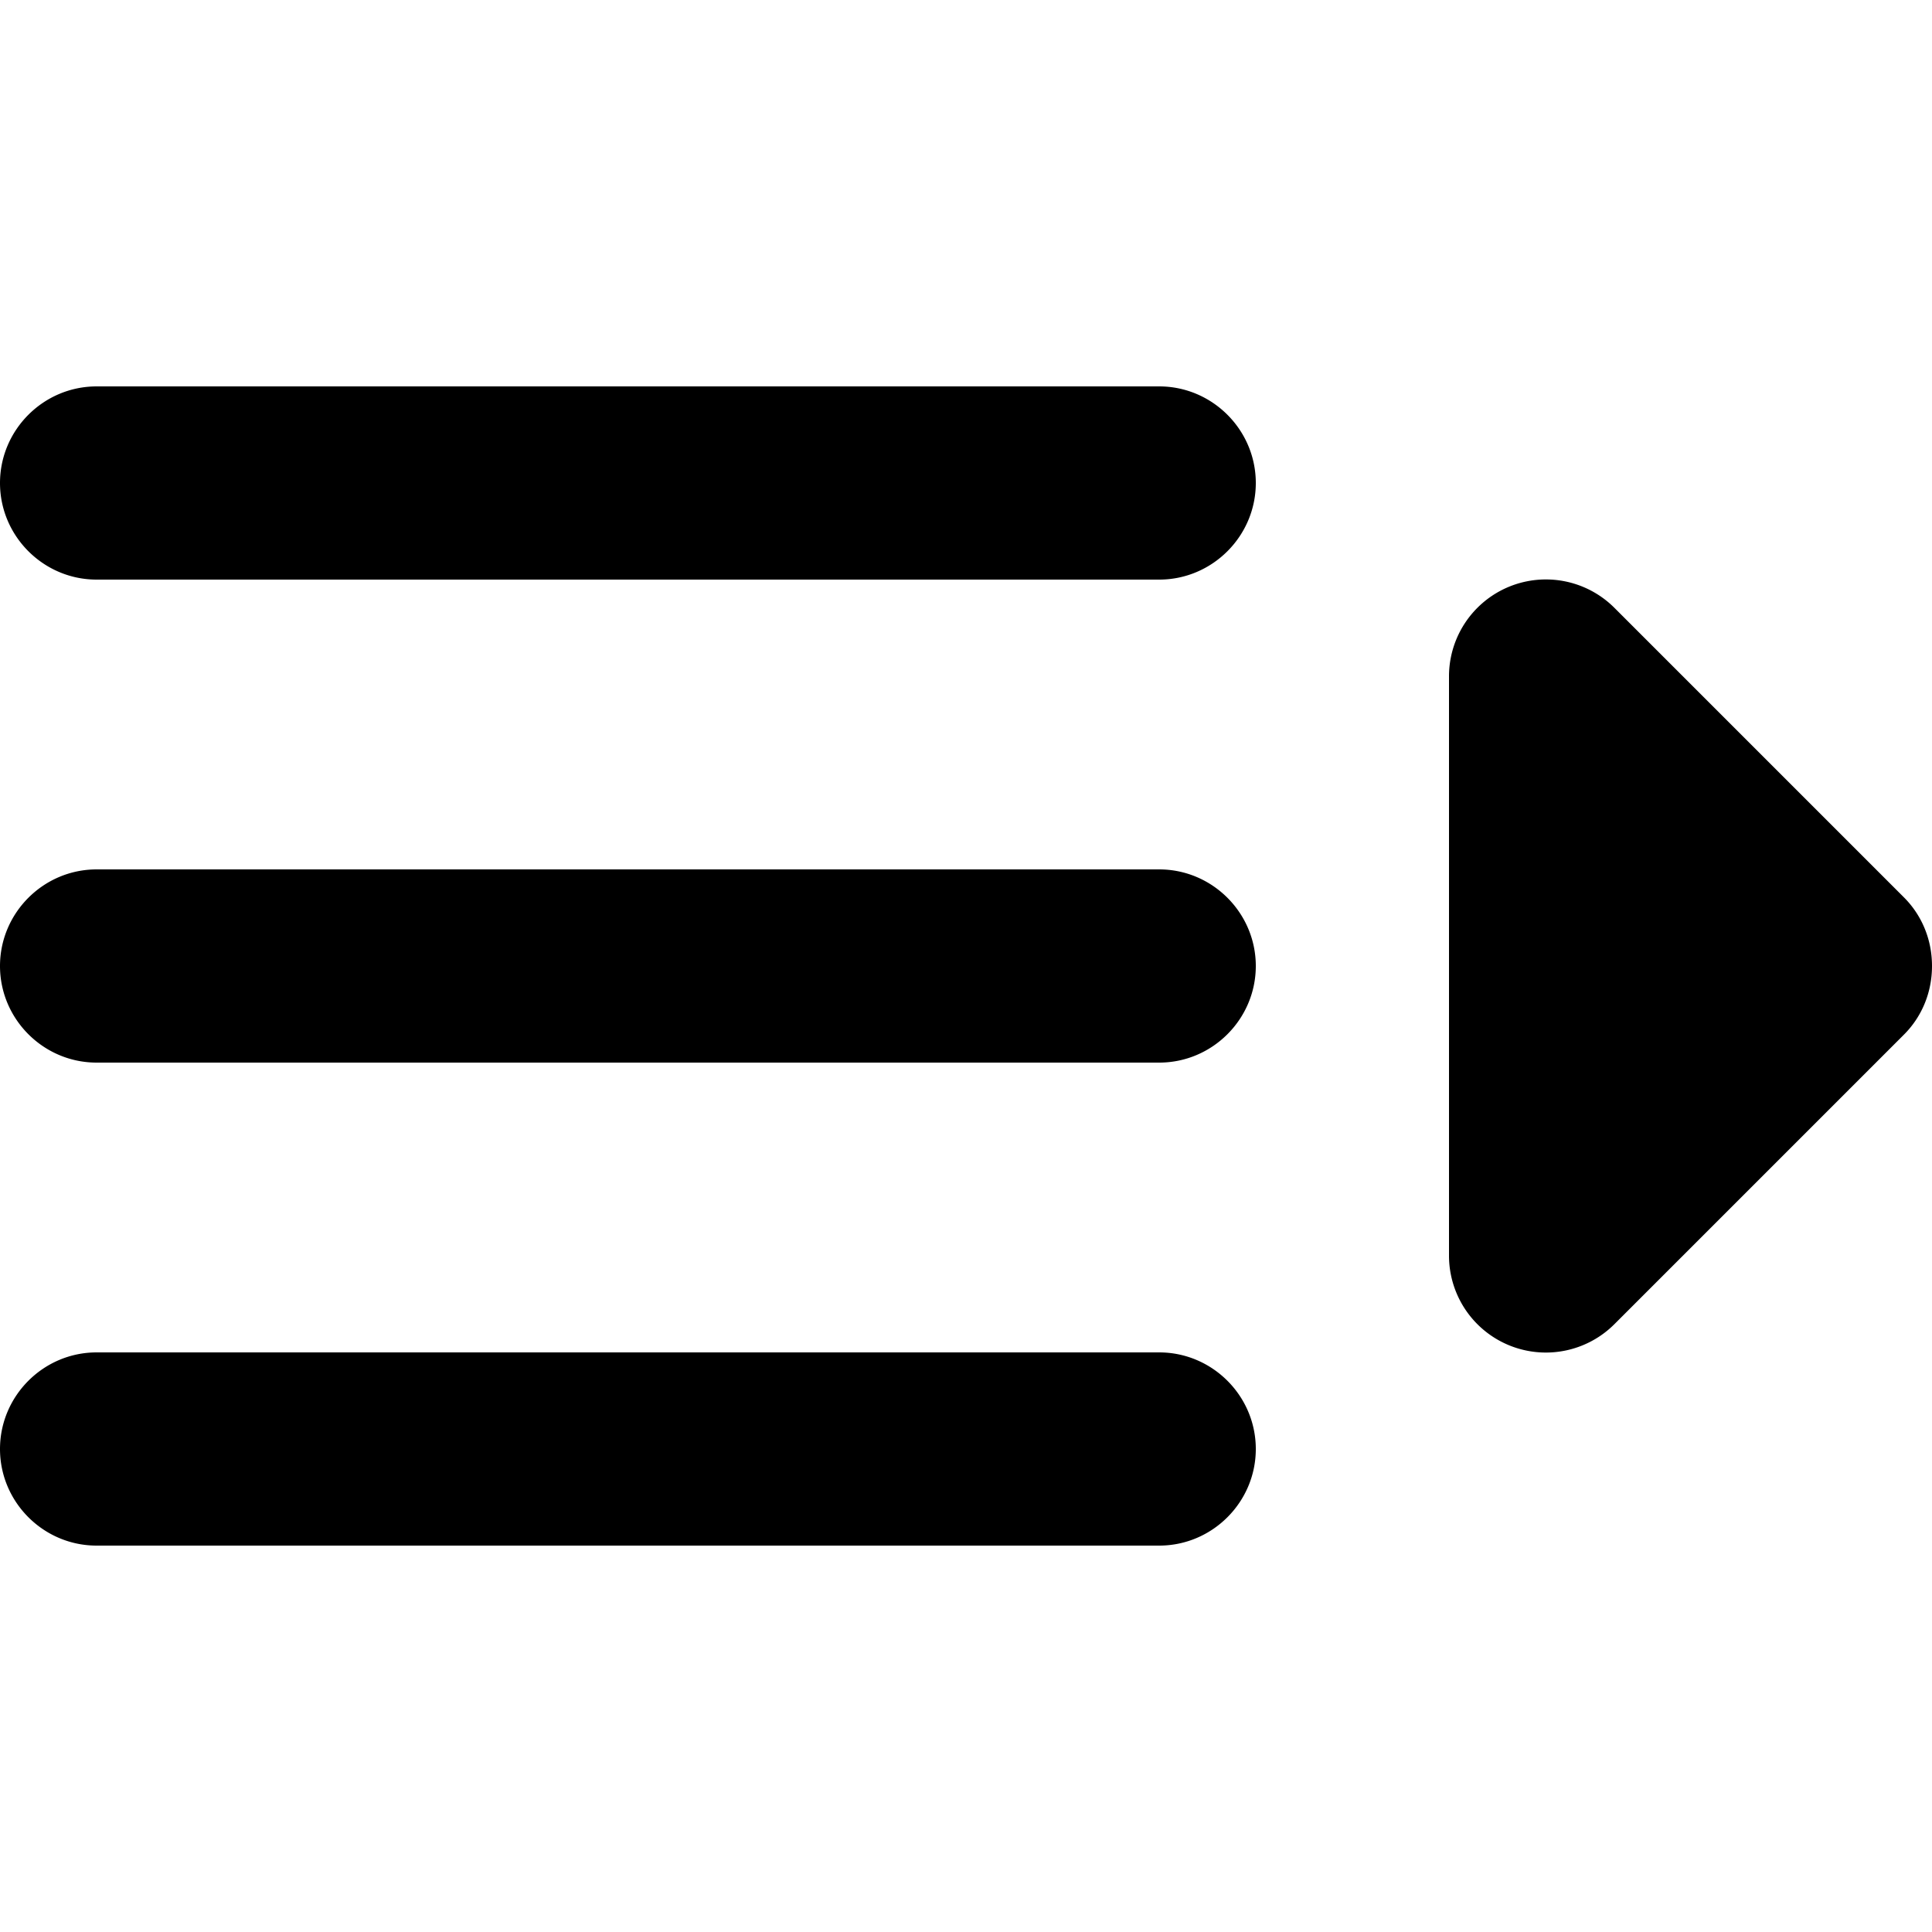 <svg xmlns="http://www.w3.org/2000/svg" viewBox="0 0 20 20">
  <path d="M12 9H1c-.55 0-1 .45-1 1s.45 1 1 1h11c.55 0 1-.45 1-1s-.45-1-1-1m0 5H1c-.55 0-1 .45-1 1s.45 1 1 1h11c.55 0 1-.45 1-1s-.45-1-1-1m0-10H1c-.55 0-1 .45-1 1s.45 1 1 1h11c.55 0 1-.45 1-1s-.45-1-1-1m7.71 5.29-3-3A1.003 1.003 0 0 0 15 7v6a1.003 1.003 0 0 0 1.71.71l3-3c.18-.18.29-.43.29-.71s-.11-.53-.29-.71"/>
</svg>
